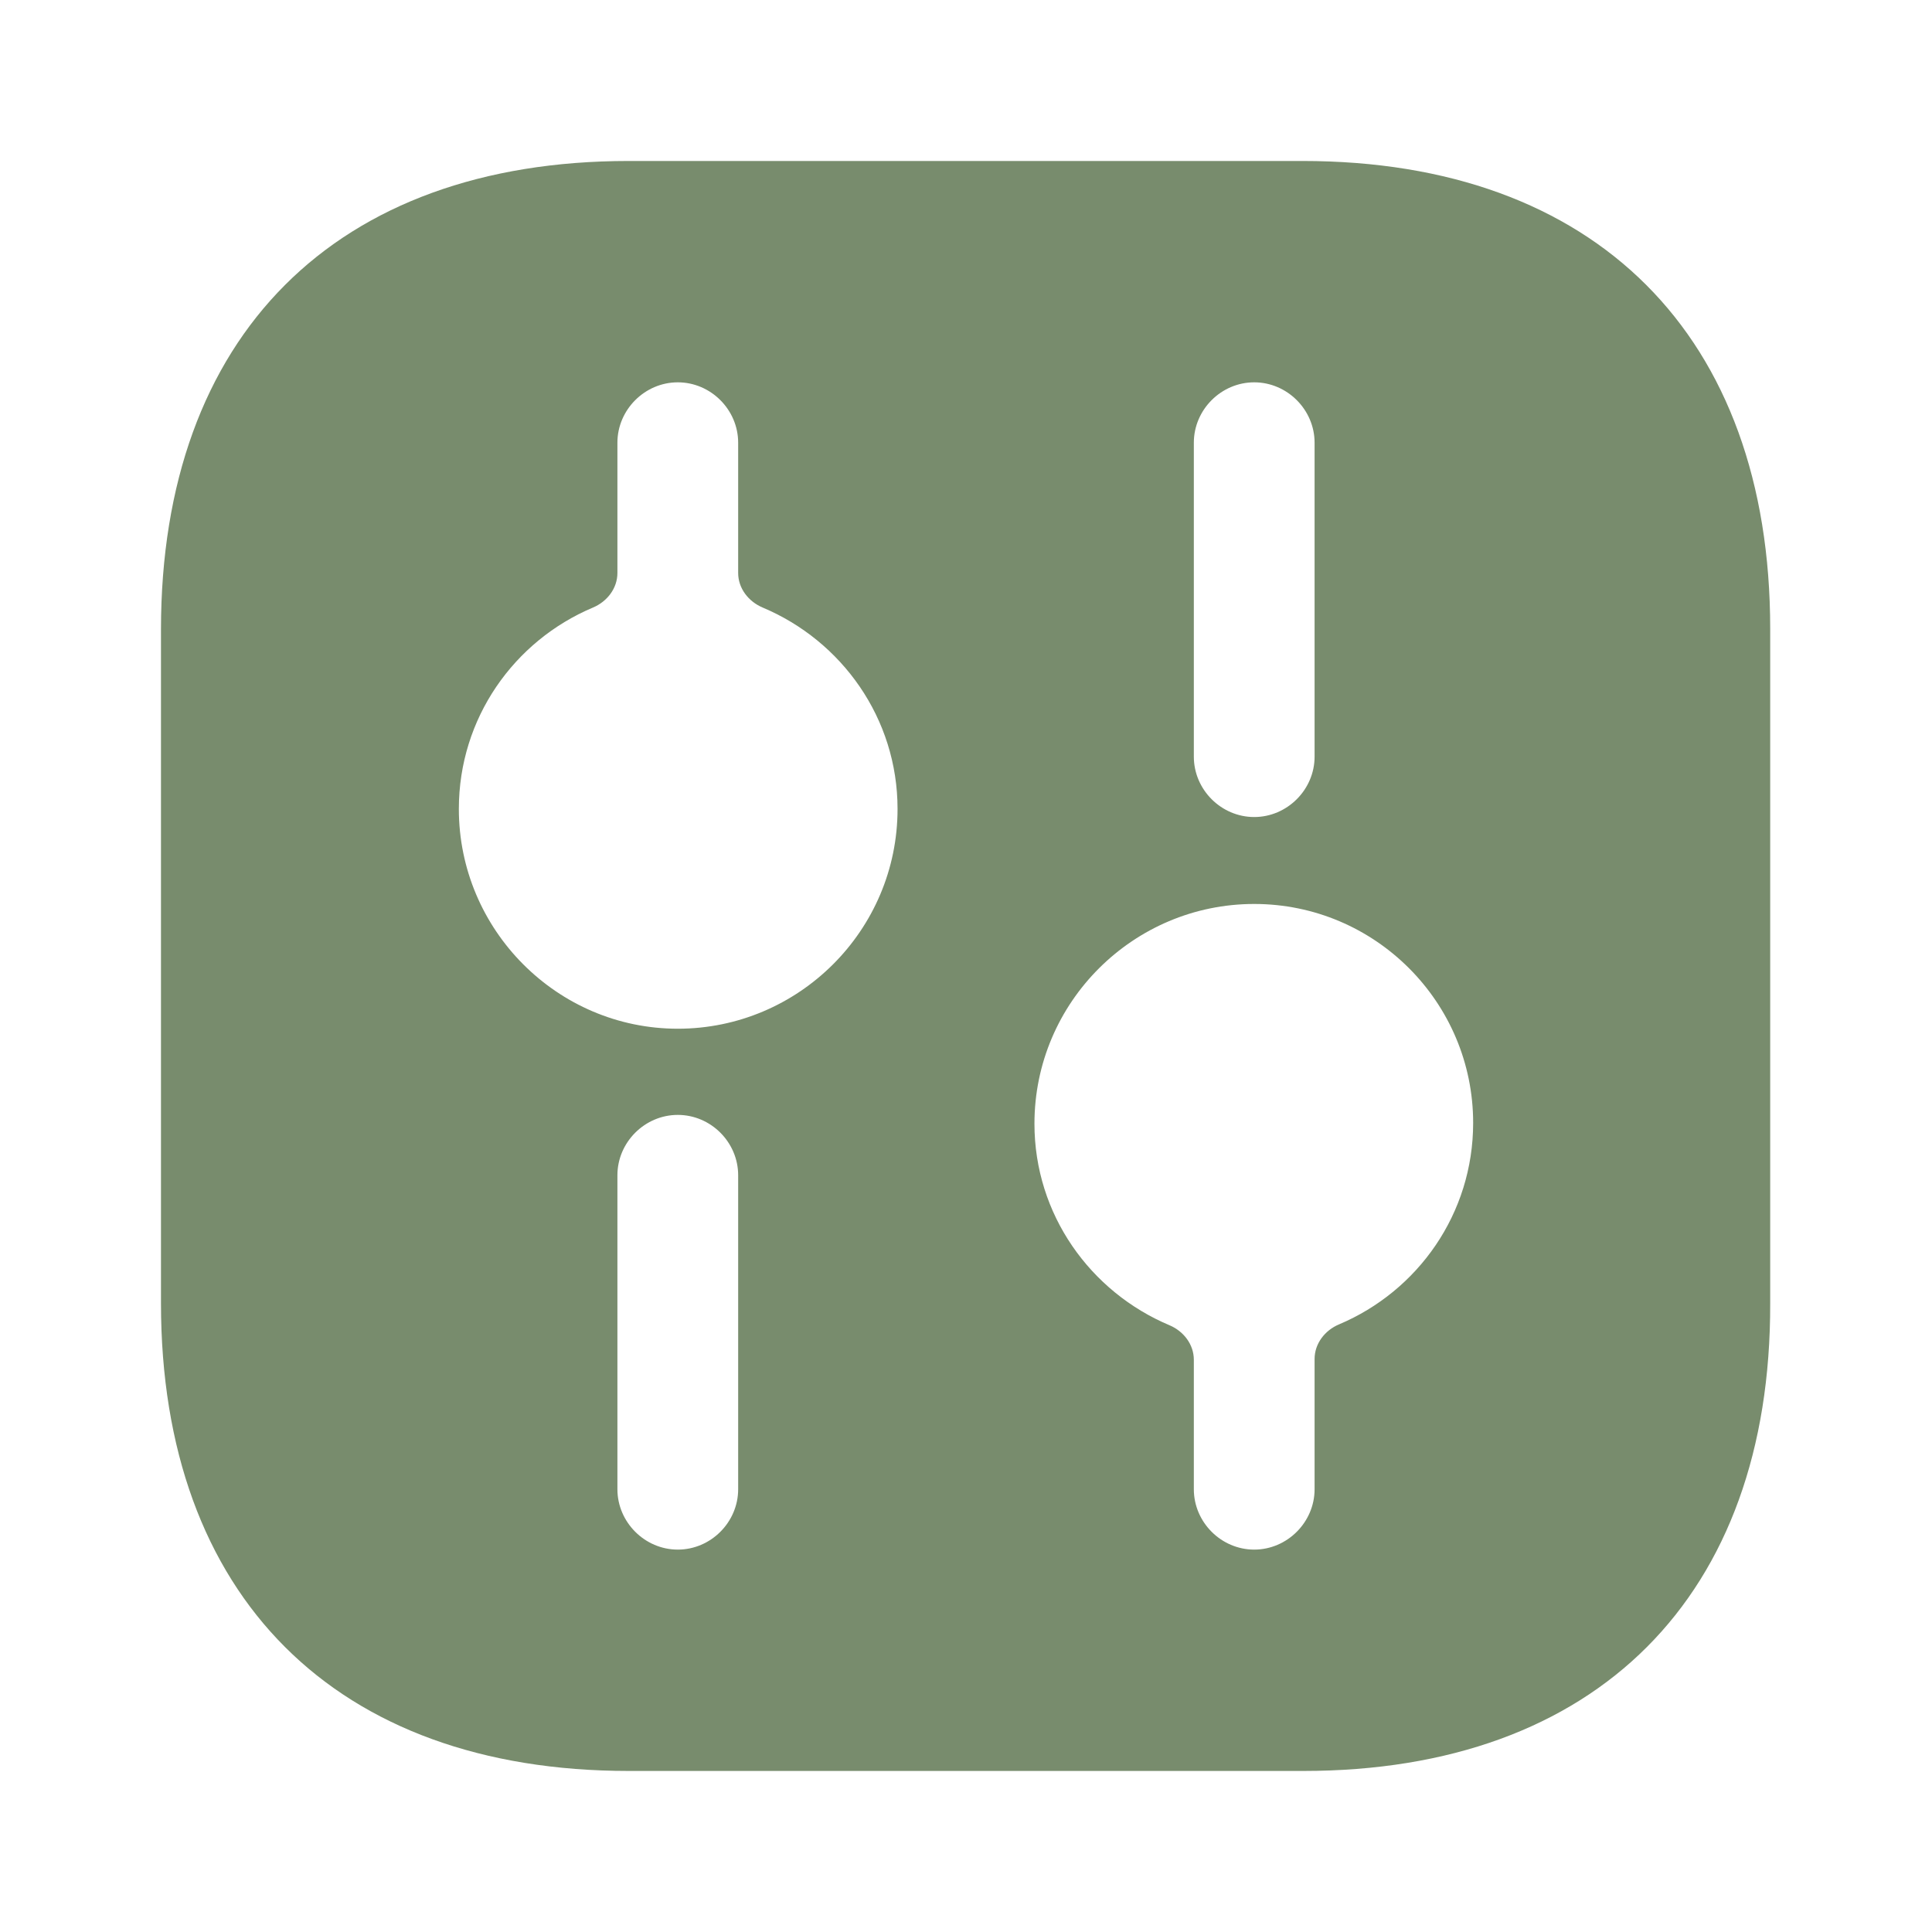 <svg width="28" height="28" viewBox="0 0 28 28" fill="none" xmlns="http://www.w3.org/2000/svg">
<path d="M18.889 25.666H9.112C4.865 25.666 2.333 23.134 2.333 18.888V9.123C2.333 4.864 4.865 2.333 9.112 2.333H18.877C23.123 2.333 25.655 4.864 25.655 9.111V18.888C25.667 23.134 23.135 25.666 18.889 25.666ZM8.948 21.583C8.948 22.061 9.345 22.458 9.823 22.458C10.302 22.458 10.698 22.061 10.698 21.583V17.033C10.698 16.554 10.302 16.158 9.823 16.158C9.345 16.158 8.948 16.554 8.948 17.033V21.583ZM11.053 8.805C10.847 8.718 10.698 8.526 10.698 8.304V6.416C10.698 5.938 10.302 5.541 9.823 5.541C9.345 5.541 8.948 5.938 8.948 6.416V8.304C8.948 8.526 8.8 8.718 8.594 8.805C7.45 9.287 6.65 10.409 6.65 11.724C6.65 13.474 8.073 14.909 9.823 14.909C11.573 14.909 13.008 13.486 13.008 11.724C13.008 10.409 12.199 9.287 11.053 8.805ZM19.052 6.416C19.052 5.938 18.655 5.541 18.177 5.541C17.698 5.541 17.302 5.938 17.302 6.416V10.966C17.302 11.444 17.698 11.841 18.177 11.841C18.655 11.841 19.052 11.444 19.052 10.966V6.416ZM18.177 13.101C16.427 13.101 14.992 14.524 14.992 16.286C14.992 17.601 15.802 18.723 16.948 19.206C17.153 19.292 17.302 19.484 17.302 19.707V21.583C17.302 22.061 17.698 22.458 18.177 22.458C18.655 22.458 19.052 22.061 19.052 21.583V19.695C19.052 19.473 19.201 19.28 19.406 19.194C20.55 18.711 21.35 17.589 21.35 16.274C21.35 14.524 19.927 13.101 18.177 13.101Z" fill="#788C6D"/>
</svg>
